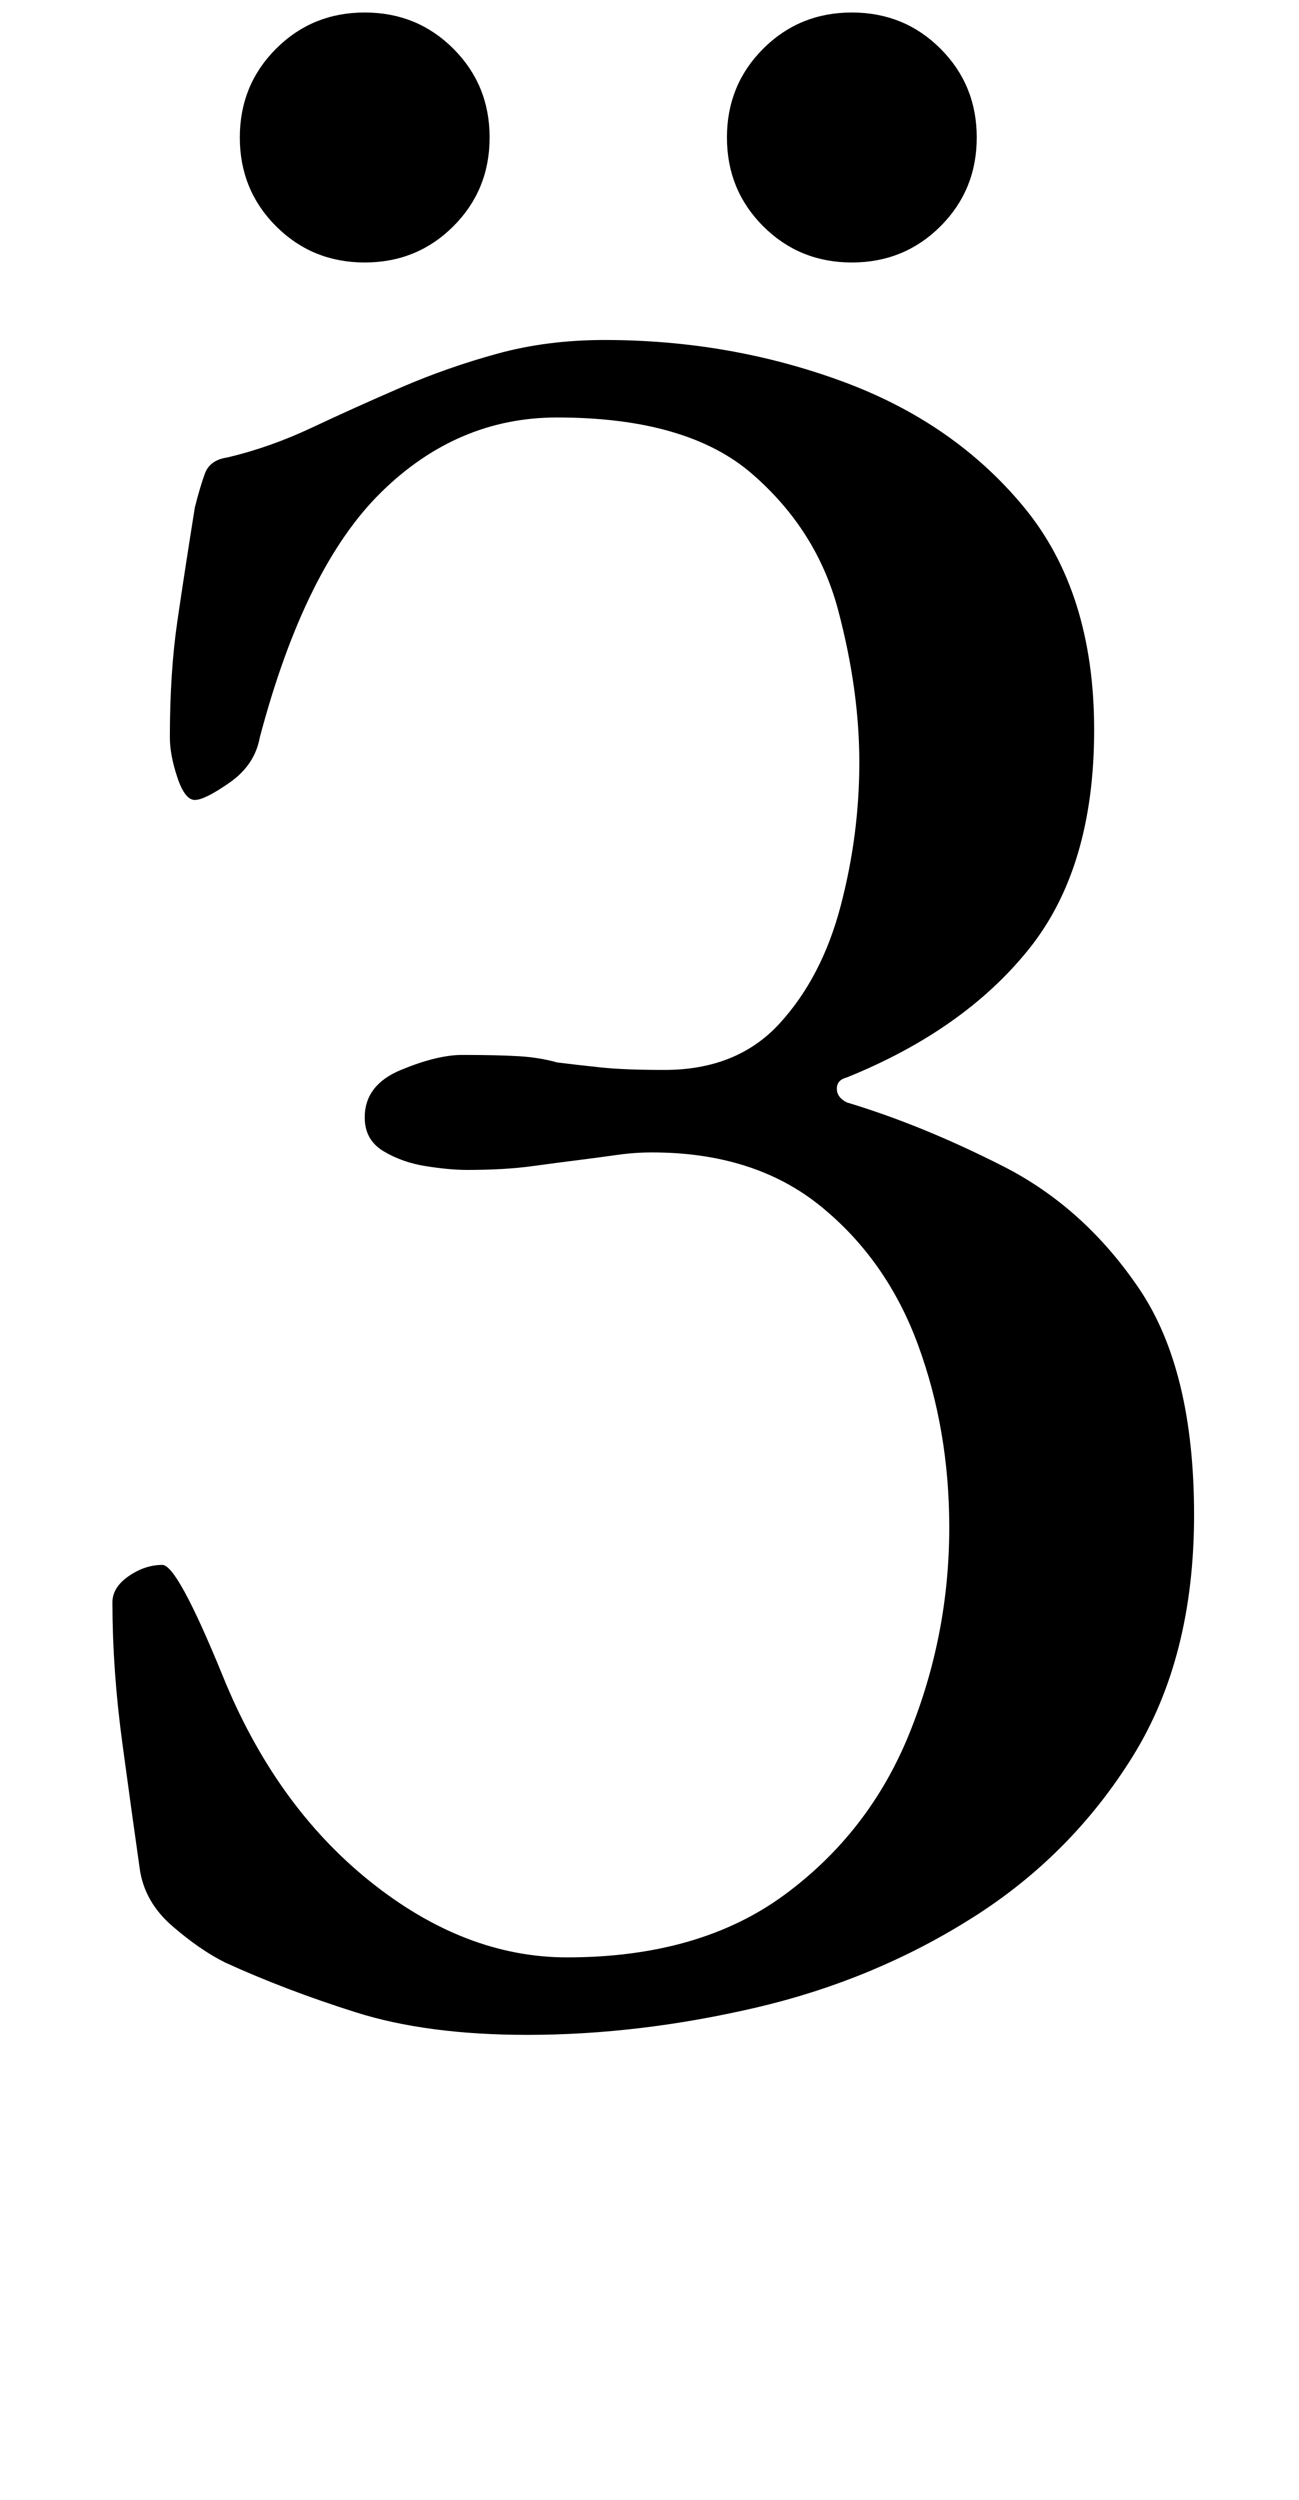 <?xml version="1.0" standalone="no"?>
<!DOCTYPE svg PUBLIC "-//W3C//DTD SVG 1.1//EN" "http://www.w3.org/Graphics/SVG/1.1/DTD/svg11.dtd" >
<svg xmlns="http://www.w3.org/2000/svg" xmlns:xlink="http://www.w3.org/1999/xlink" version="1.1" viewBox="-10 0 520 1000">
  <g transform="matrix(1 0 0 -1 0 800)">
   <path fill="currentColor"
d="M201 -14q-40 0 -68.5 9t-52.5 20q-10 5 -21 14.5t-13 22.5q-3 21 -7 50.5t-4 56.5q0 6 6.5 10.5t13.5 4.5q6 0 24 -44q21 -52 59 -82.5t79 -30.5q53 0 87 25t50 64.5t16 82.5q0 39 -12.5 73t-39 55.5t-67.5 21.5q-7 0 -14 -1t-15 -2t-19 -2.5t-26 -1.5q-7 0 -16.5 1.5
t-17 6t-7.5 13.5q0 13 14.5 19t24.5 6q14 0 22.5 -0.5t15.5 -2.5q8 -1 17.5 -2t25.5 -1q29 0 46 18.5t24.5 47t7.5 57.5t-8.5 61t-34.5 54.5t-78 22.5q-40 0 -70.5 -30t-48.5 -98q-2 -11 -12 -18t-14 -7t-7 9t-3 16q0 26 3 46.5t7 45.5q2 8 4 13.5t9 6.5q17 4 34 12t35.5 16
t38.5 13.5t43 5.5q50 0 95 -16.5t73 -50.5t28 -89t-26 -87.5t-73 -51.5q-4 -1 -4 -4.5t4 -5.5q30 -9 62.5 -25.5t54.5 -49t22 -90.5q0 -57 -24.5 -96.5t-64 -64.5t-86.5 -36t-92 -11zM331 695q-21 0 -35.5 14.5t-14.5 35.5t14.5 35.5t35.5 14.5t35.5 -14.5t14.5 -35.5
t-14.5 -35.5t-35.5 -14.5zM136 695q-21 0 -35.5 14.5t-14.5 35.5t14.5 35.5t35.5 14.5t35.5 -14.5t14.5 -35.5t-14.5 -35.5t-35.5 -14.5z" />
  </g>

</svg>
